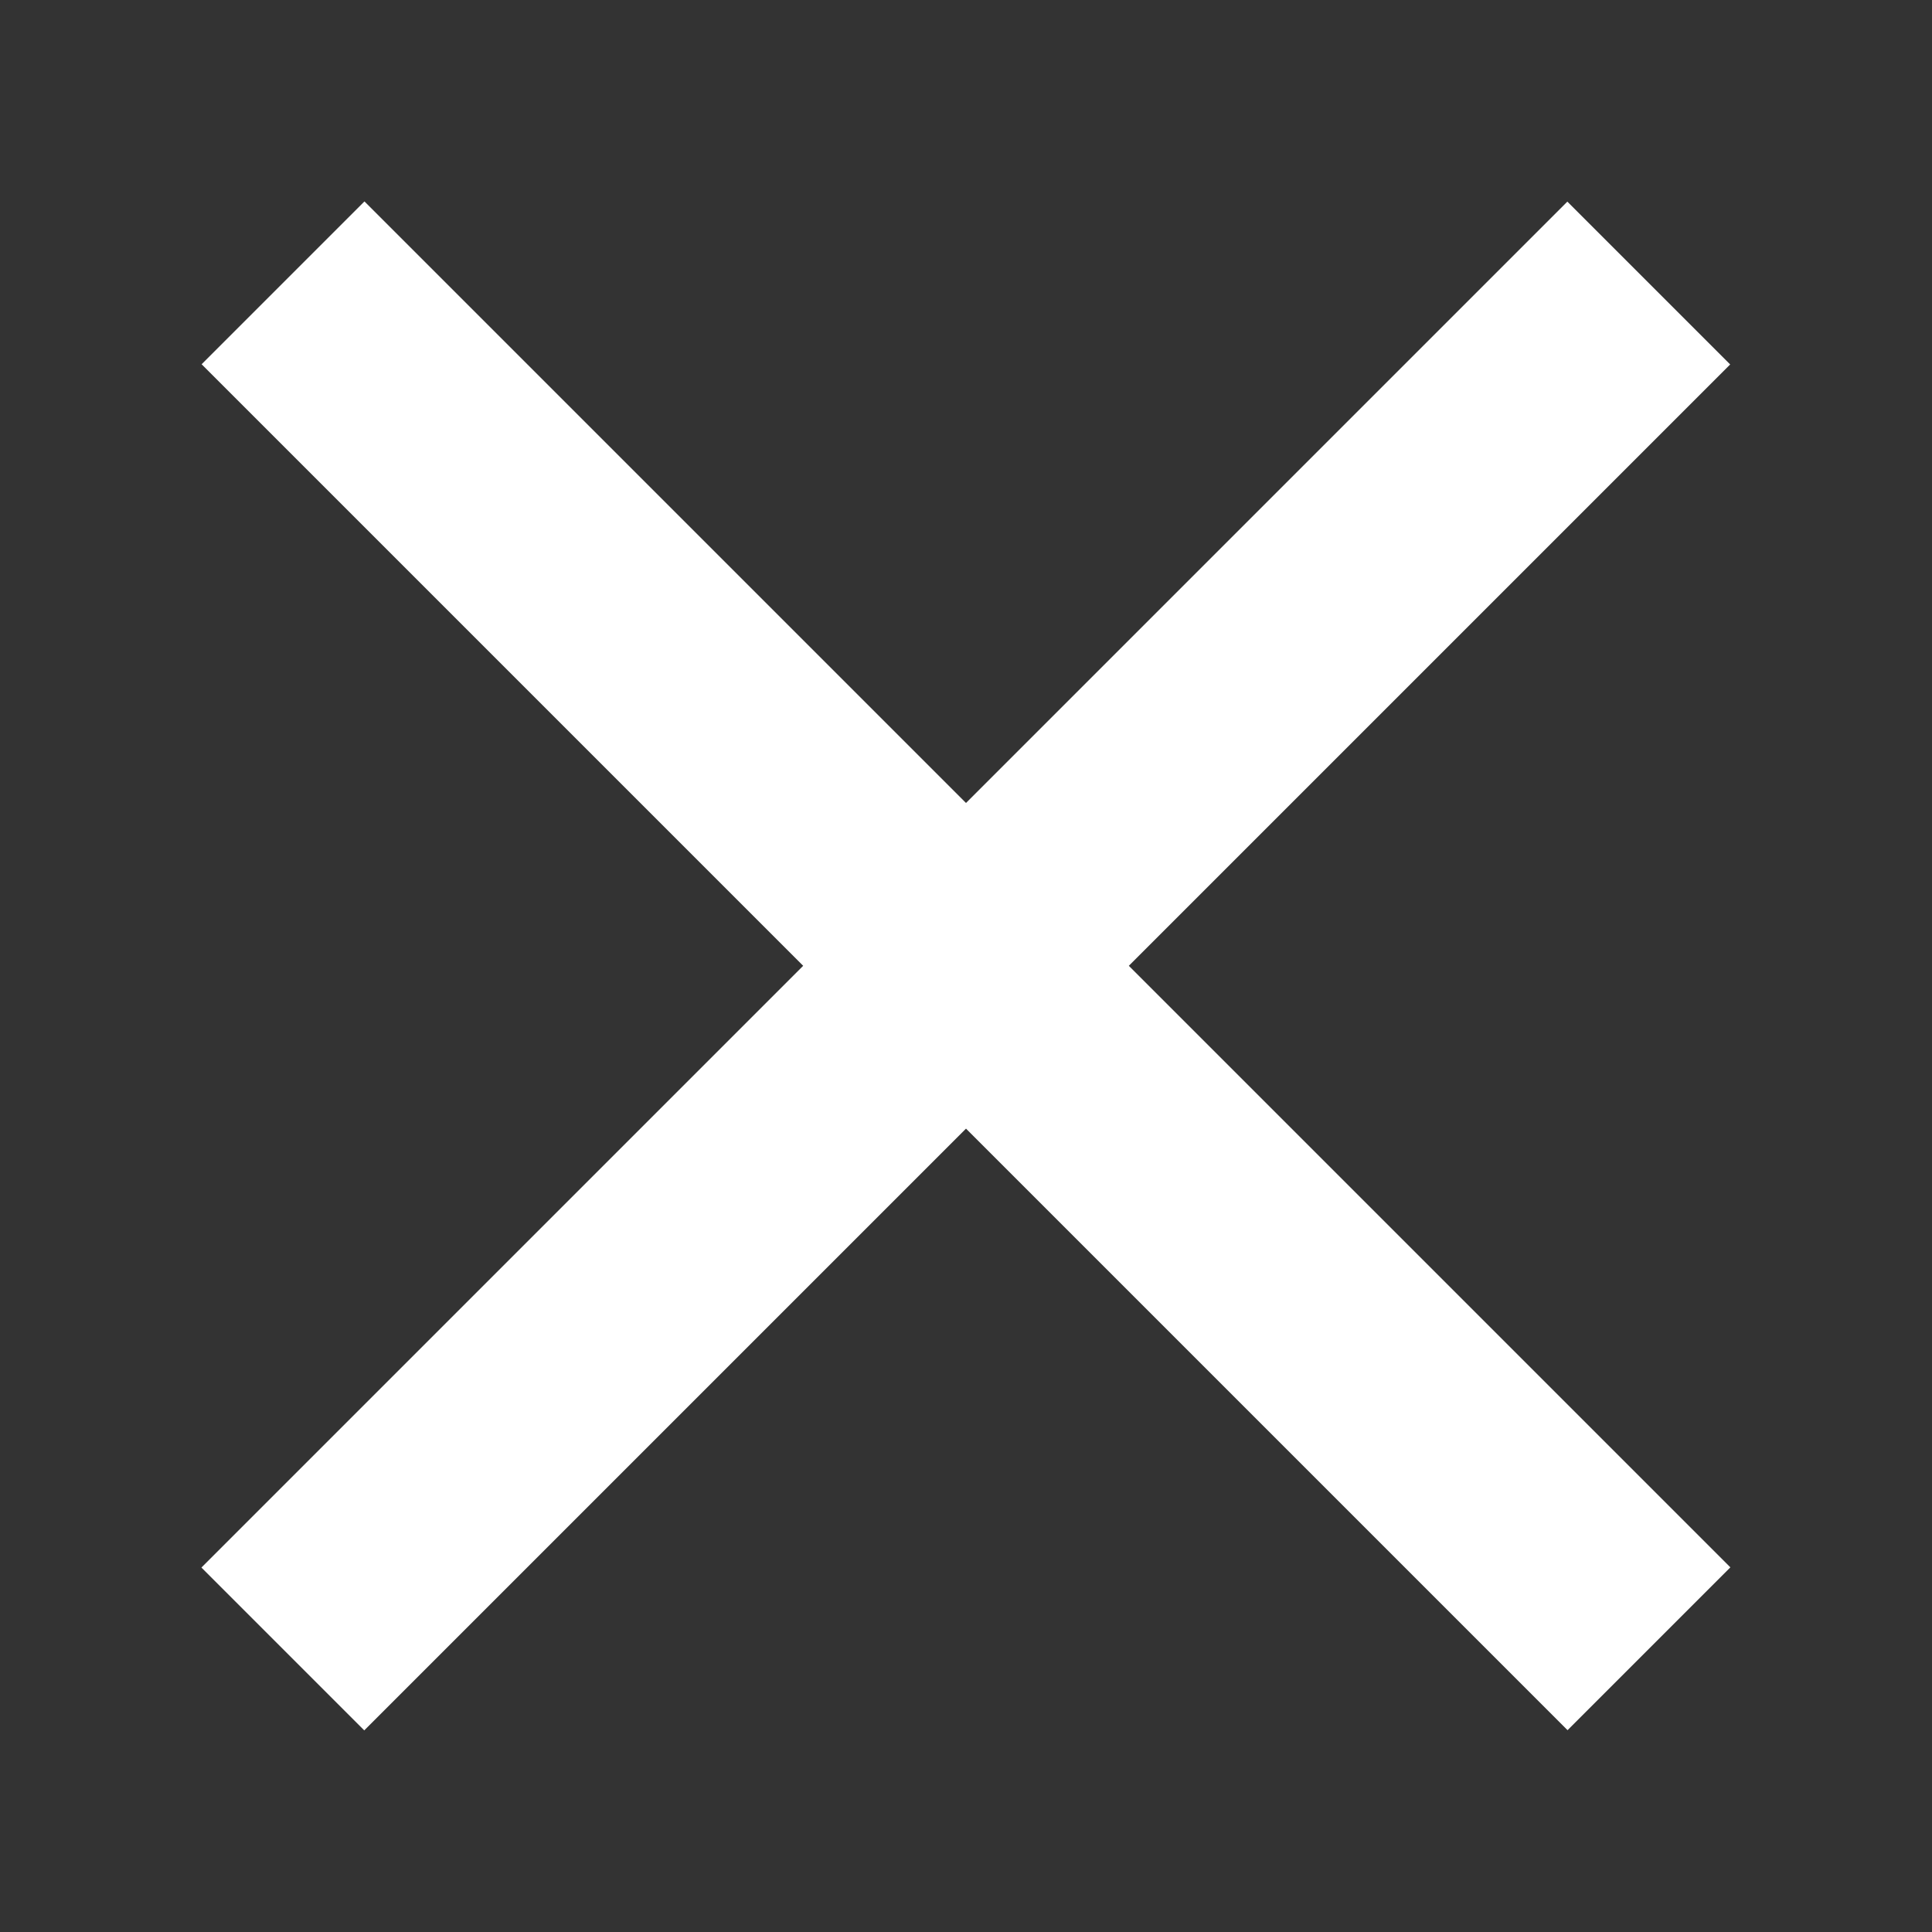 <?xml version="1.0" encoding="utf-8"?>
<!-- Generator: Adobe Illustrator 26.4.1, SVG Export Plug-In . SVG Version: 6.00 Build 0)  -->
<svg version="1.1" id="Ebene_1" xmlns="http://www.w3.org/2000/svg" xmlns:xlink="http://www.w3.org/1999/xlink" x="0px" y="0px"
	 viewBox="0 0 50 50" style="enable-background:new 0 0 50 50;" xml:space="preserve">
<rect x="0" y="0" width="50" height="50" fill="#333333" stroke="none"/>
<style type="text/css">
	.st0{fill:#FFFFFF;}
</style>
<rect x="0" y="22.02" transform="matrix(0.707 -0.707 0.707 0.707 -10.355 25)" class="st0" width="50" height="5.96"/>
<rect x="0" y="22.02" transform="matrix(0.707 0.707 -0.707 0.707 25 -10.355)" class="st0" width="50" height="5.96"/>
</svg>
